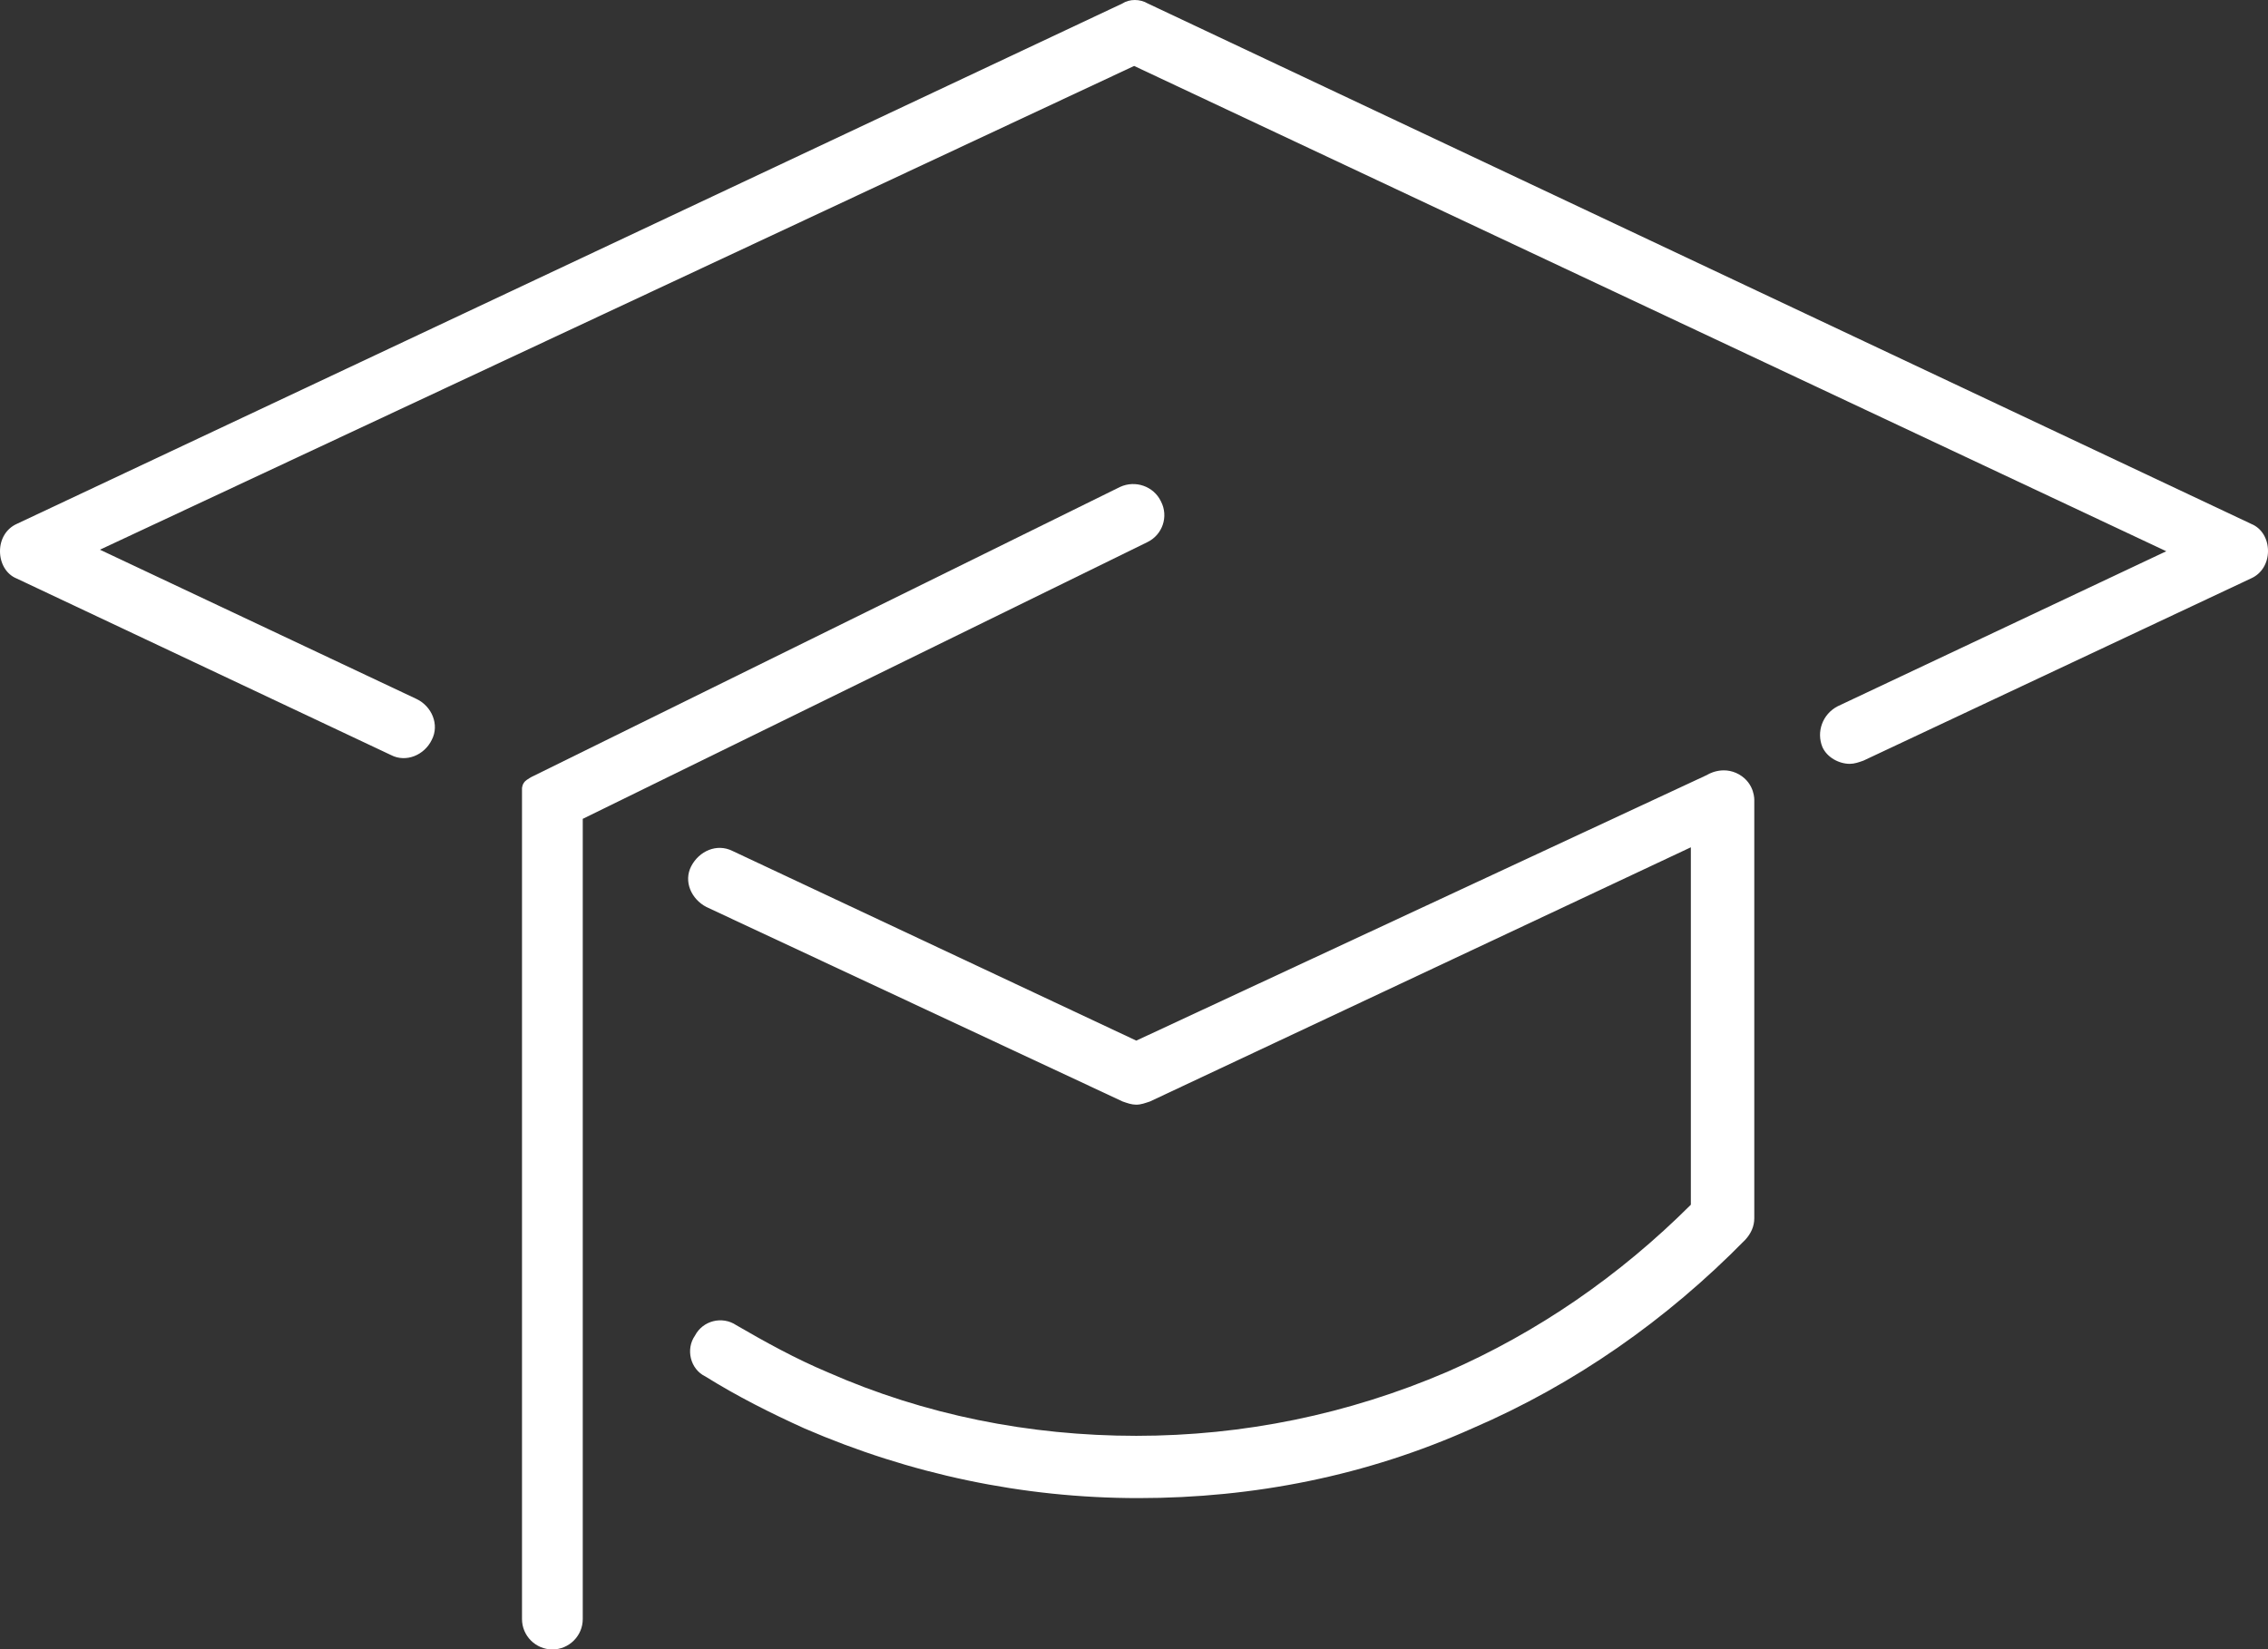 <?xml version="1.0" encoding="UTF-8"?>
<svg id="a" xmlns="http://www.w3.org/2000/svg" viewBox="0 0 1777 1292.58">
  <rect x="0" y="0" width="1777" height="1292.58" fill="#333333" stroke="none"/>
  <g fill="#fff" stroke="none" id="svgLogo">
    <path class="c" d="M890.3,815.48s272.7-126.9,447.2-208.2c0,0,11.9-7.8,25.1-.4,12.7,7.4,11.9,20.5,11.9,20.5v327.3c0,6.2-2.5,11.9-7,16.8-62,63.2-133.9,113.4-214,147.9-82.6,37-170.8,54.6-261.6,54.6s-179.1-18.9-261.6-54.6c-26.3-11.9-52.6-25.1-77.6-40.7-11.9-5.7-15.6-21.4-8.2-32,6.2-11.9,21.4-15.6,32.4-8.2,22.6,13.1,46.4,26.3,71.9,37,75.6,33.3,157.7,49.7,241.5,49.7s165.9-16.8,243.5-50.1c70.6-30.8,135.1-75.2,191-131v-280.1l-423.8,199.2c-3.7,1.2-7,2.5-10.7,2.5s-7-1.2-10.7-2.5l-326.1-152.4c-11.9-6.2-18.1-20.1-11.9-32s20.1-18.1,32.4-11.9l316.3,148.6Z" />
    <path class="c" d="M1763.9,410.57L899.4,2.78c-6.2-3.7-14.4-3.7-20.1,0L13.1,410.57c-8.2,3.7-13.1,11.9-13.1,21.4s4.9,18.1,13.1,21.4l293.2,138.3c11.9,6.2,26.3,0,32-11.9,6.2-11.9,0-26.3-11.9-32l-248.1-117L888.6,51.68l808.7,380.3-257.5,121.5c-11.9,6.2-16.8,20.1-11.9,32,3.7,8.2,13.1,13.1,21.4,13.1,3.7,0,7-1.2,10.7-2.5l303.9-142.9c8.2-3.7,13.1-11.9,13.1-21.4s-4.9-17.9-13.1-21.2Z" />
    <path class="c" d="M909.6,392.88c6.2,11.9,1.2,26.3-10.7,32l-442.3,216.8v627.1c0,13.1-10.7,23.8-23.8,23.8s-23.8-10.7-23.8-23.8V617.78s0-4.1,3.7-6.6,4.9-2.9,4.9-2.9l460-226.7c11.9-5.5,26.3-.6,32,11.3Z" />
  </g>
</svg>